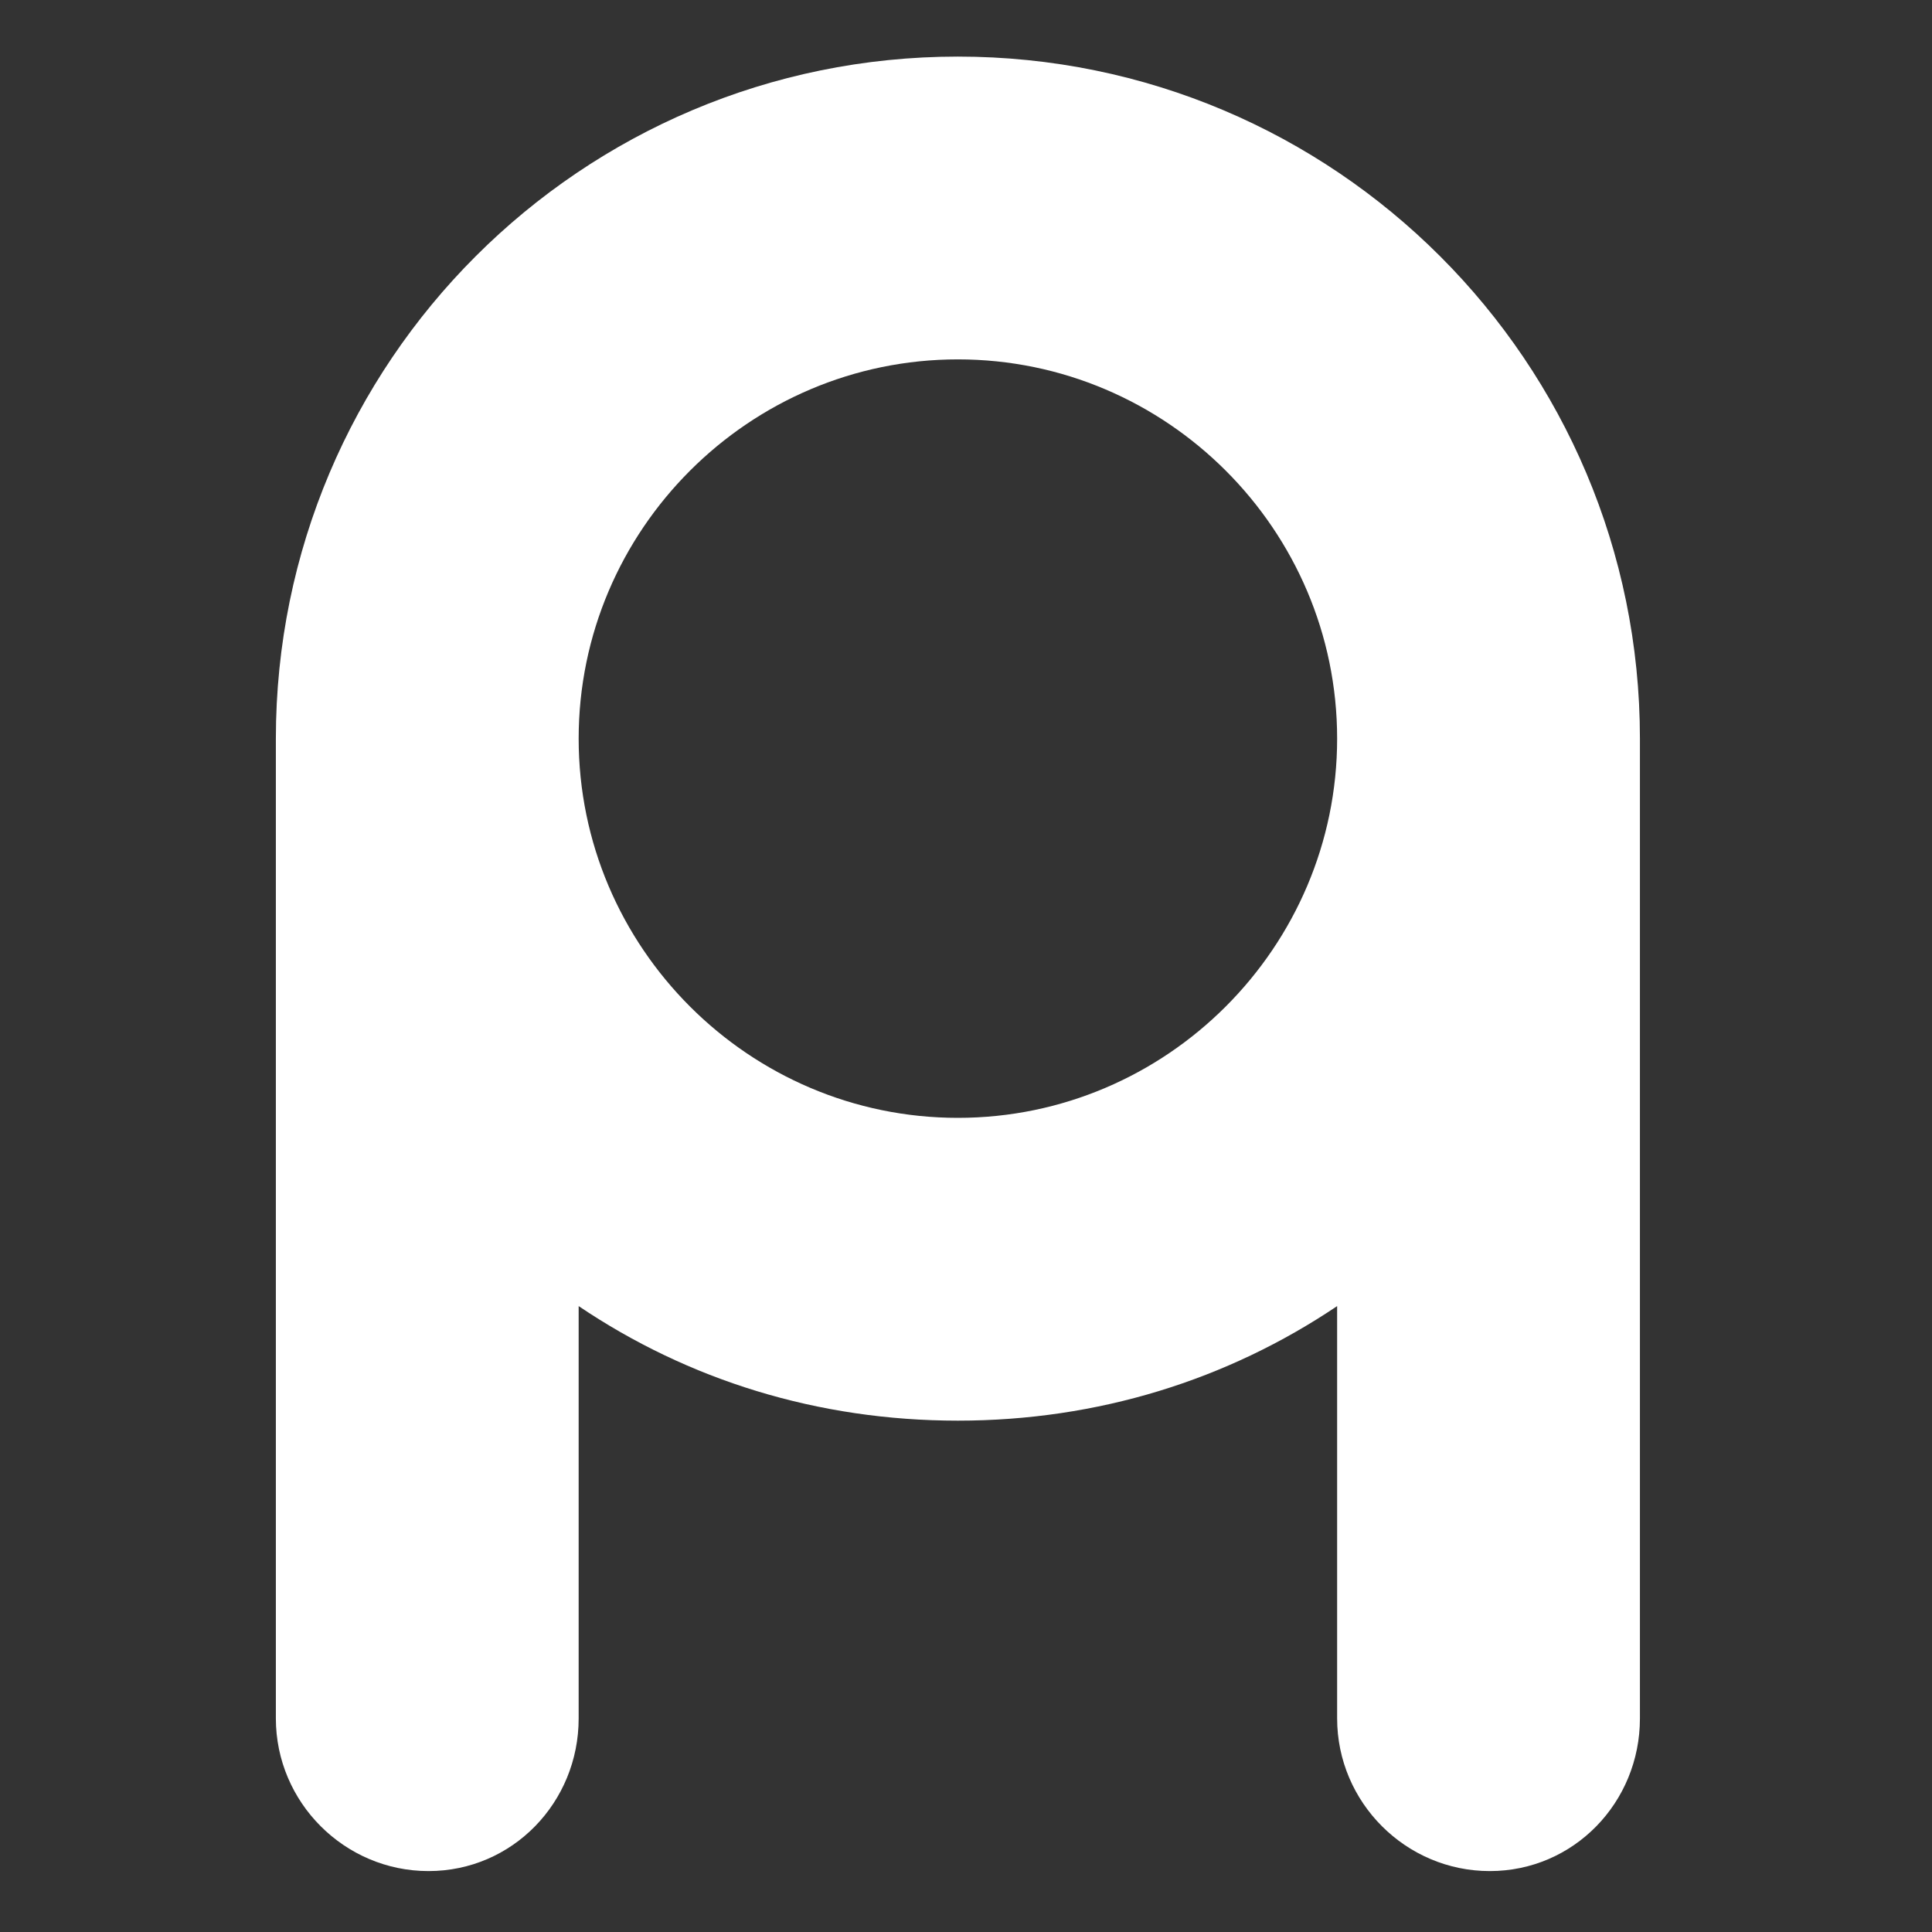<?xml version="1.0" encoding="utf-8"?>
<!-- Generator: Adobe Illustrator 24.1.1, SVG Export Plug-In . SVG Version: 6.00 Build 0)  -->
<svg version="1.1" id="Capa_1" xmlns="http://www.w3.org/2000/svg" xmlns:xlink="http://www.w3.org/1999/xlink" x="0px" y="0px"
	 viewBox="0 0 84.67 84.67" style="enable-background:new 0 0 84.67 84.67;" xml:space="preserve">
<rect x="0" y="0" width="84.67" height="84.67" fill="#333333" stroke="none"/>
<style type="text/css">
	.st0{fill:#FFFFFF;}
</style>
<g>
	<path class="st0" d="M71.87,32.37v42.94c0,3.68-2.9,6.69-6.58,6.69c-3.68,0-6.69-3.01-6.69-6.69V57.24
		c-4.8,3.23-10.48,5.02-16.62,5.02s-11.82-1.78-16.62-5.02v18.07c0,3.68-2.9,6.69-6.58,6.69s-6.69-3.01-6.69-6.69V32.37
		c0-16.51,13.38-29.89,29.89-29.89S71.87,15.86,71.87,32.37z M58.6,32.37c0-9.15-7.47-16.62-16.62-16.62s-16.62,7.47-16.62,16.62
		c0,9.15,7.47,16.62,16.62,16.62S58.6,41.51,58.6,32.37z"/>
</g>
</svg>
